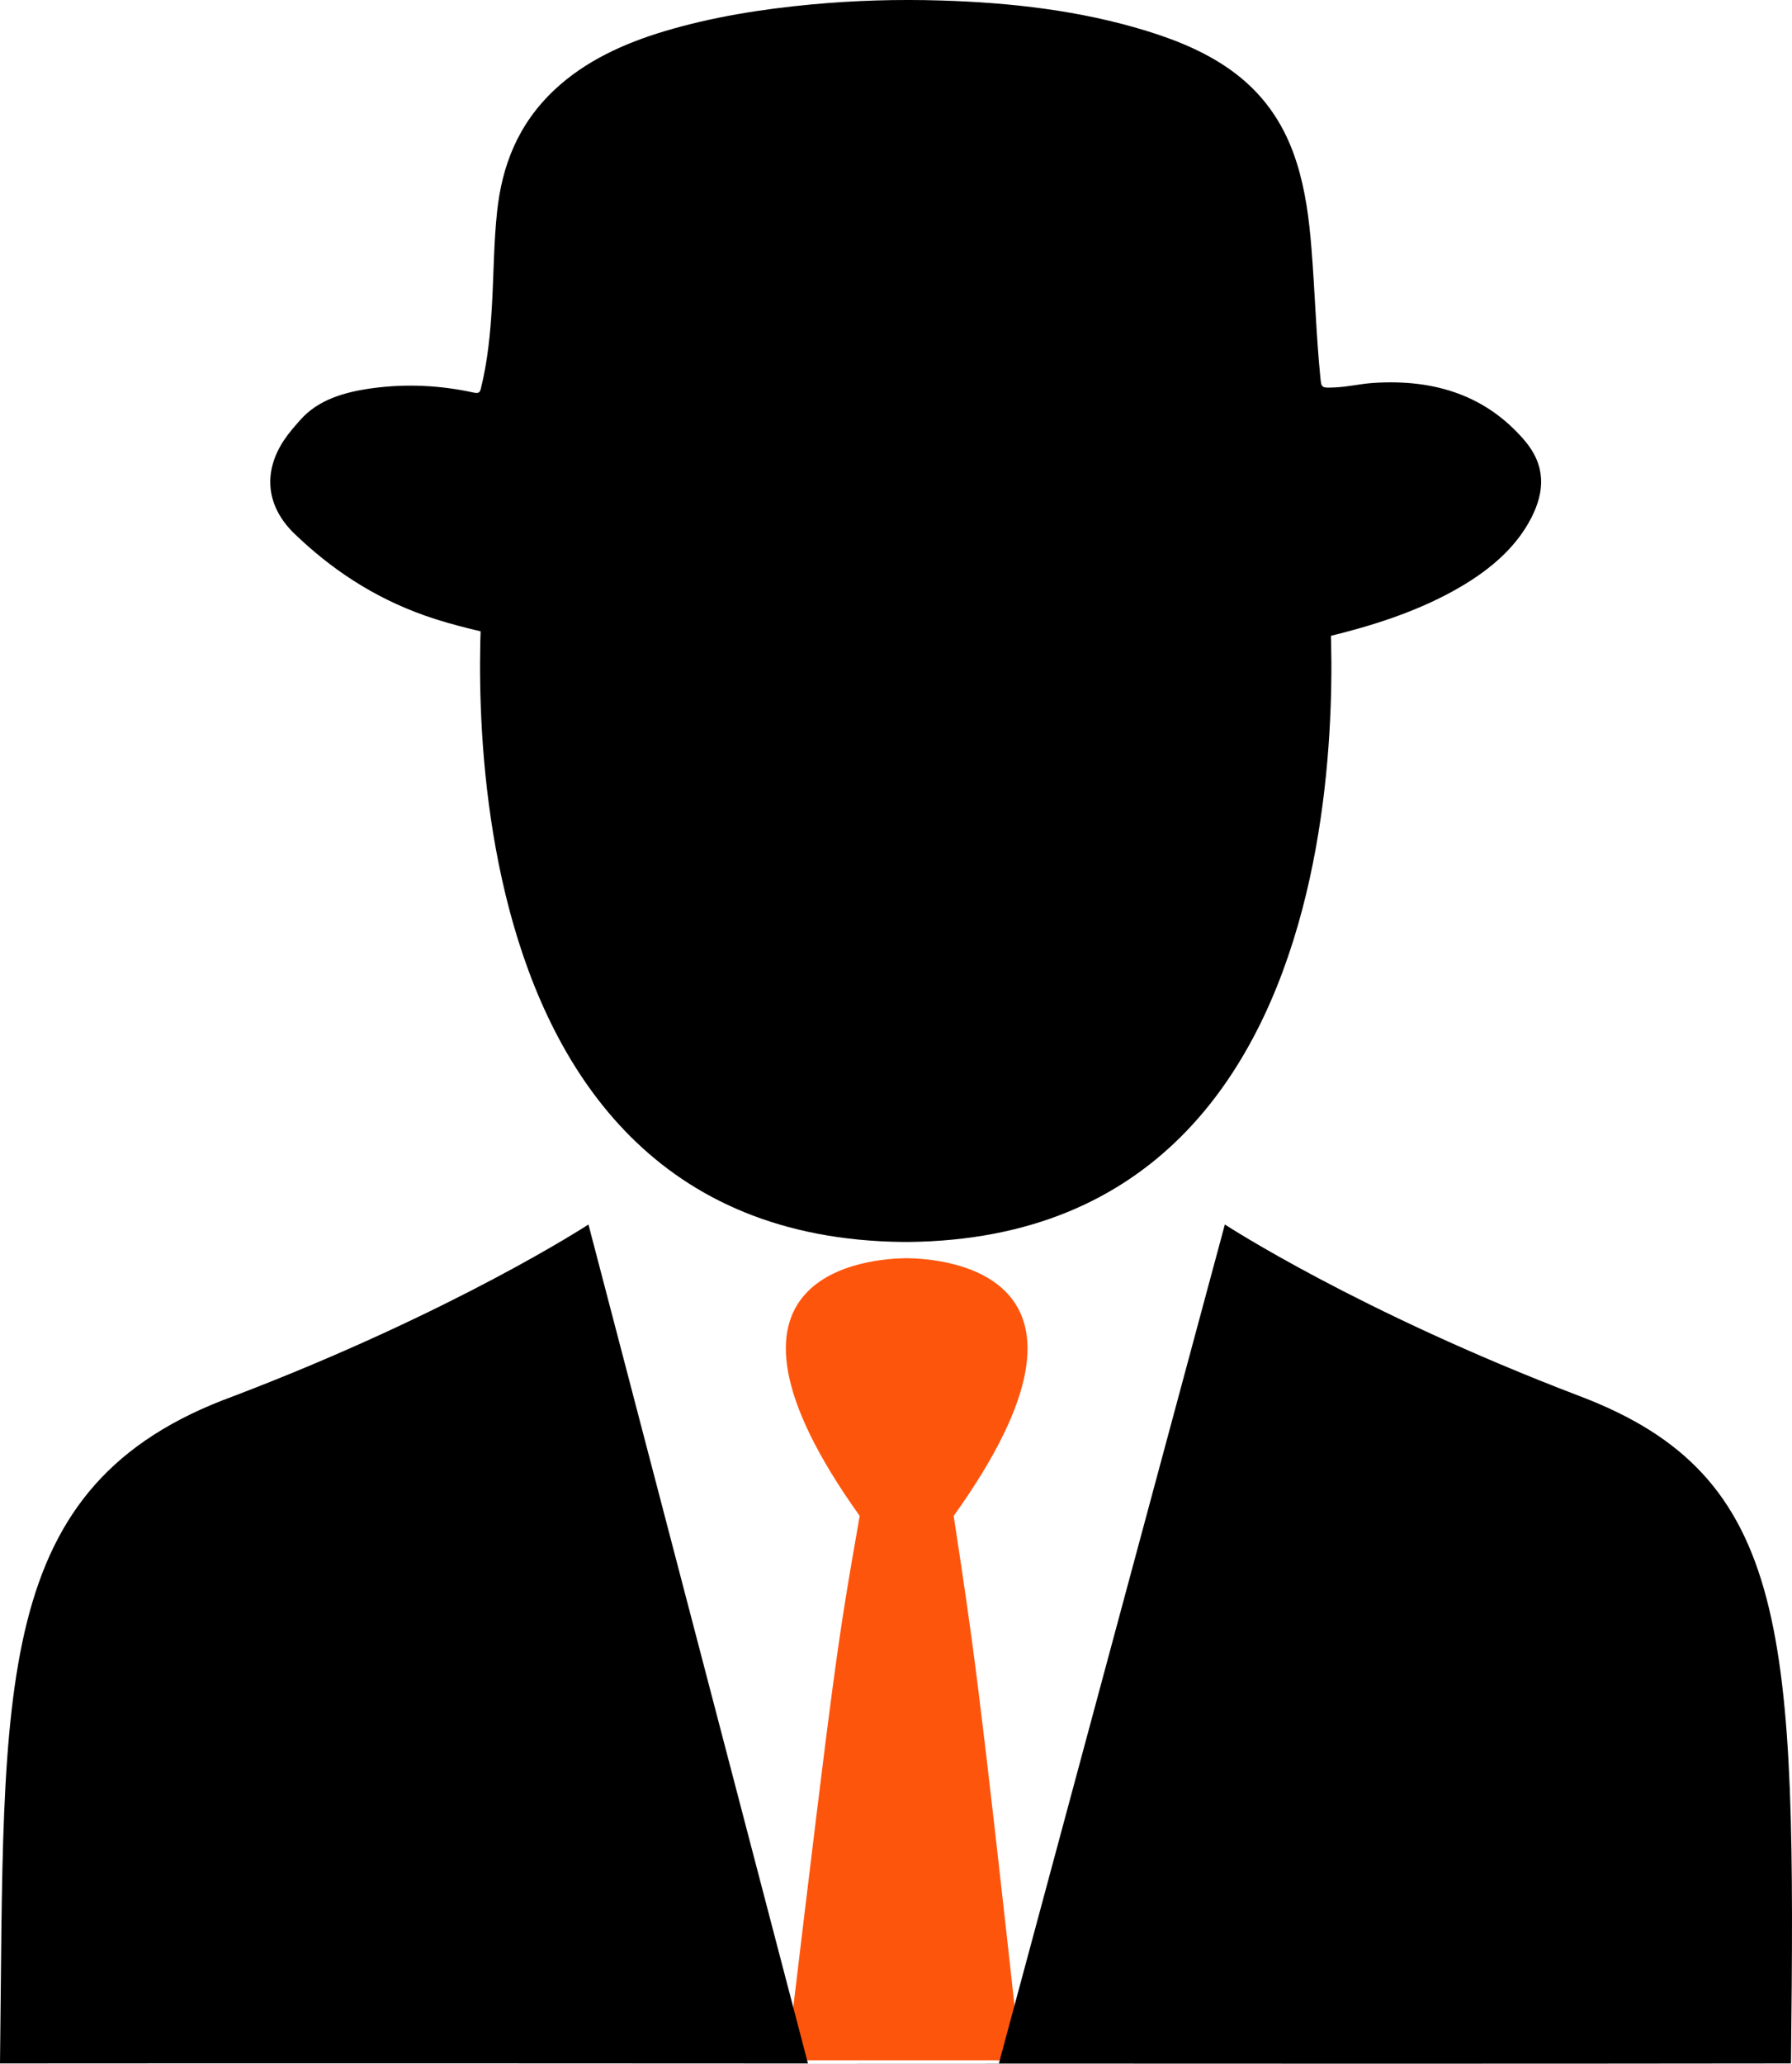 <?xml version="1.0" encoding="UTF-8" standalone="no"?>
<!-- Uploaded to: SVG Repo, www.svgrepo.com, Generator: SVG Repo Mixer Tools -->

<svg
   fill="#000000"
   height="720.391"
   width="625.873"
   version="1.1"
   id="Capa_1"
   viewBox="0 0 381.266 438.844"
   xml:space="preserve"
   sodipodi:docname="agent-base.svg"
   inkscape:version="1.2.2 (732a01da63, 2022-12-09)"
   inkscape:export-filename="agent-base.png"
   inkscape:export-xdpi="96"
   inkscape:export-ydpi="96"
   xmlns:inkscape="http://www.inkscape.org/namespaces/inkscape"
   xmlns:sodipodi="http://sodipodi.sourceforge.net/DTD/sodipodi-0.dtd"
   xmlns="http://www.w3.org/2000/svg"
   xmlns:svg="http://www.w3.org/2000/svg"><defs
   id="defs15" /><sodipodi:namedview
   id="namedview13"
   pagecolor="#ffffff"
   bordercolor="#000000"
   borderopacity="0.25"
   inkscape:showpageshadow="false"
   inkscape:pageopacity="0.0"
   inkscape:pagecheckerboard="0"
   inkscape:deskcolor="#d1d1d1"
   showgrid="false"
   inkscape:zoom="0.90774833"
   inkscape:cx="500.68944"
   inkscape:cy="356.92712"
   inkscape:window-width="2560"
   inkscape:window-height="1369"
   inkscape:window-x="-8"
   inkscape:window-y="-8"
   inkscape:window-maximized="1"
   inkscape:current-layer="Capa_1"
   showborder="false"
   borderlayer="false"
   shape-rendering="auto" />
<path
   d="m 217.129,438.12 c -9.022,-82.095 -10.092,-88.538 -14.223,-115.761 37.4,-52.2 -2.8,-54.7 -9.8,-54.8 v 0 h -0.1 -0.1 -0.1 -0.1 v 0 c -7,0.1 -47.2,2.5 -9.8,54.8 -4.836,27.674 -5.173,29.69 -15.484,115.761"
   id="path4-7"
   sodipodi:nodetypes="ccscccccscc"
   style="fill:#fe540c;fill-opacity:0.99" /><path
   d="M 171.898,438.791 125.2,260.391 c 0,0 -28.3,18.5 -75.5,36.5 -51.9,18.9 -48.7,61.7 -49.7,141.9 126.799,-0.101 266.805,0.158 381.045,0 1.06,-91.475 0.071,-124.83 -44.945,-141.9 -47.2,-18 -75.5,-36.5 -75.5,-36.5 l -48.079,178.4"
   id="Anzug"
   sodipodi:nodetypes="cccccccc" /><path
   d="m 192.094,264.104 v 0 c 0.2,0 0.4,0 0.6,0 0.2,0 0.4,0 0.6,0 v 0 c 104.4,-1.1 89.2,-140.4 89.2,-140.4 -4.3,-93.1 -82.2,-92.3 -89.8,-92 -7.7,-0.3 -85.6,-1.1 -89.8,92 0,0 -15.1,139.3 89.2,140.4 z"
   id="Kopf" />
<path
   inkscape:connector-curvature="0"
   d="m 195.81,144.261 c -14.511,-0.101 -28.984,-0.764 -43.398,-2.144 -9.257,-0.886 -18.512,-1.807 -27.743,-2.854 -4.998,-0.567 -9.716,-2.106 -14.559,-3.214 -6.669,-1.526 -13.386,-2.905 -19.773,-5.168 -11.028,-3.907 -20.011,-9.99 -27.674,-17.372 -6.131,-5.906 -6.731,-13.243 -2.16,-20.021 1.001,-1.485 2.208,-2.856 3.426,-4.227 3.752,-4.222 9.226,-5.874 15.201,-6.693 7.249,-0.993 14.454,-0.648 21.549,0.897 1.137,0.248 1.415,0.037 1.63,-0.828 1.455,-5.868 2.026,-11.81 2.363,-17.774 0.374,-6.608 0.379,-13.23 1.084,-19.823 1.031,-9.654 4.348,-18.619 12.375,-26.084 6.367,-5.921 14.464,-9.706 23.43,-12.371 10.054,-2.989 20.48,-4.647 31.087,-5.639 9.156,-0.856 18.34,-1.118 27.543,-0.84 14.958,0.452 29.656,2.133 43.746,6.465 6.953,2.137 13.482,4.907 18.948,9.086 6.748,5.159 10.673,11.629 12.965,18.831 1.902,5.977 2.671,12.085 3.168,18.221 0.741,9.147 0.988,18.316 1.891,27.456 0.235,2.373 0.203,2.349 3.149,2.221 2.704,-0.117 5.312,-0.759 7.994,-0.943 13.6,-0.935 24.373,2.965 32.281,12.182 4.591,5.351 4.357,10.837 1.49,16.454 -3.414,6.688 -9.438,11.644 -16.723,15.646 -8.177,4.492 -17.244,7.383 -26.637,9.659 -11.285,2.734 -22.837,4.448 -34.469,5.832 -8.877,1.057 -17.772,1.98 -26.733,2.457 -8.477,0.451 -16.959,0.649 -25.452,0.587 z"
   id="path5"
   style="stroke:none;stroke-width:4.264;stroke-dasharray:none;stroke-opacity:1" /></svg>
